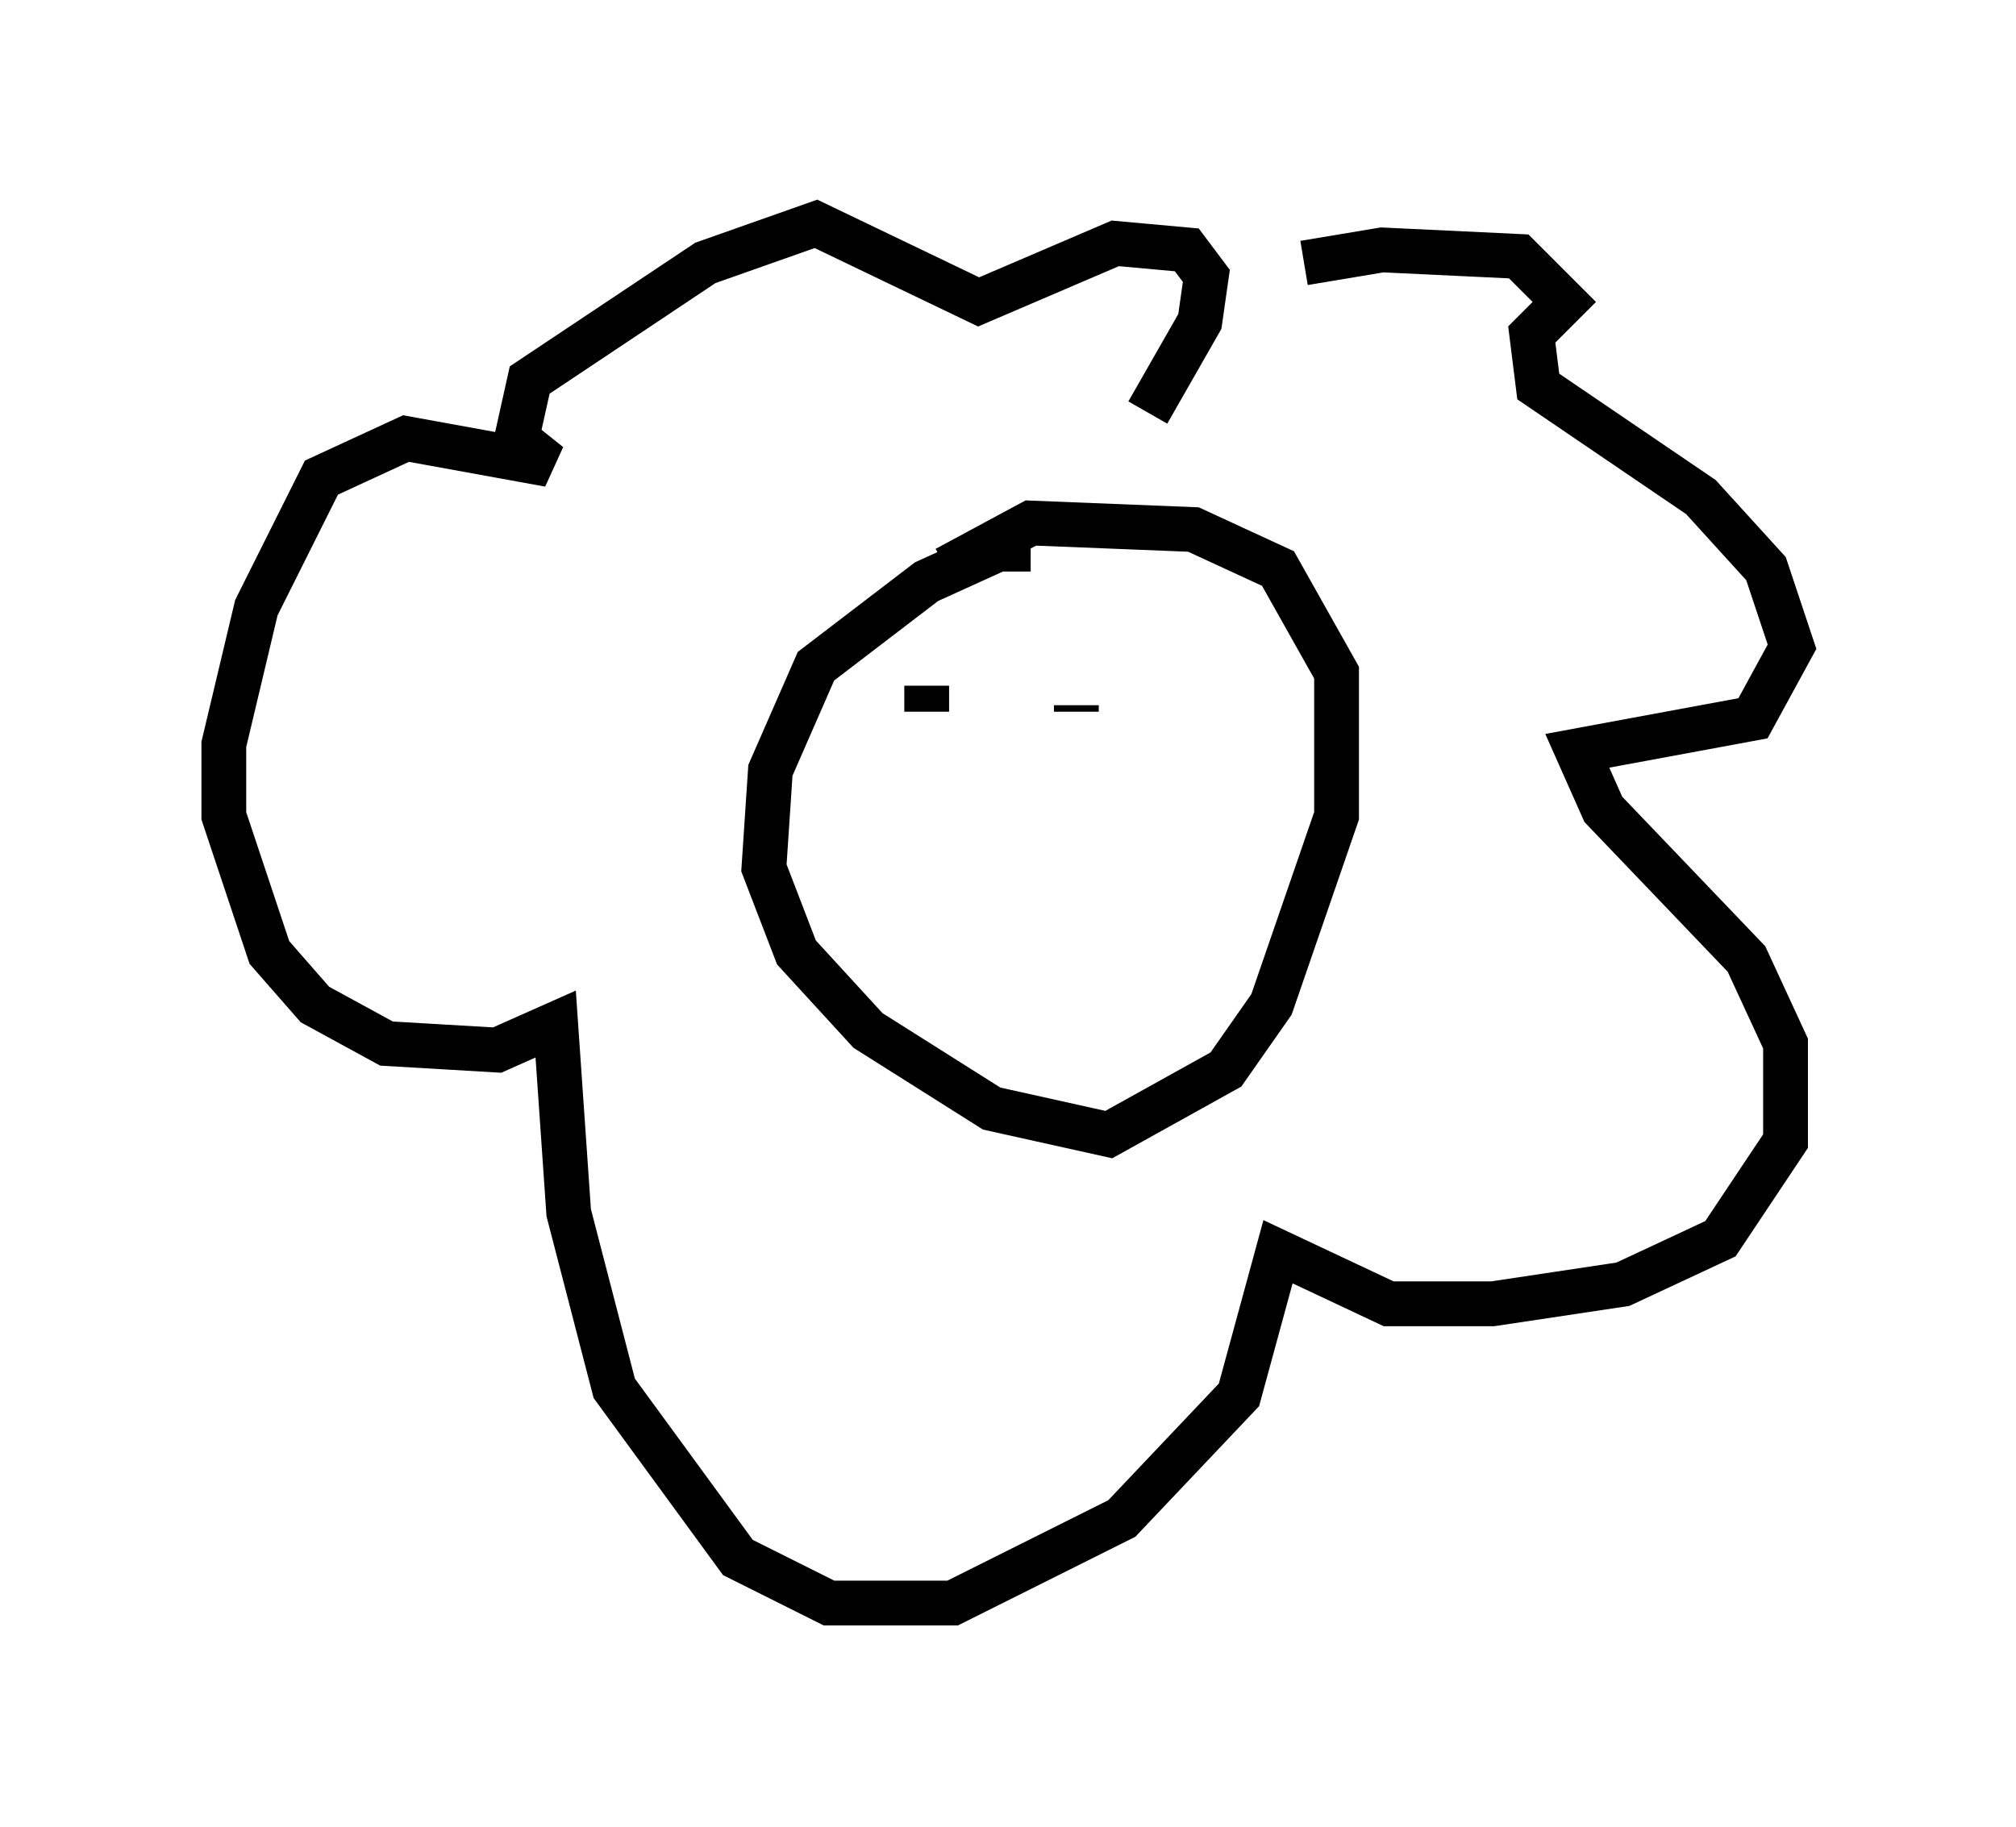 <?xml version="1.0" encoding="utf-8" ?>
<svg baseProfile="full" height="40.793" version="1.1" width="45.006" xmlns="http://www.w3.org/2000/svg" xmlns:ev="http://www.w3.org/2001/xml-events" xmlns:xlink="http://www.w3.org/1999/xlink"><defs /><rect fill="white" height="40.793" width="45.006" x="0" y="0" /><path d="M24.754, 8.05 m4.358, -2.179 l1.743, -0.291 3.05, 0.145 l1.017, 1.017 -0.726, 0.726 l0.145, 1.162 3.631, 2.469 l1.453, 1.598 0.581, 1.743 l-0.872, 1.598 -3.922, 0.726 l0.581, 1.307 3.196, 3.341 l0.872, 1.888 0.0, 2.179 l-1.453, 2.179 -2.179, 1.017 l-2.905, 0.436 -2.324, 0.0 l-2.469, -1.162 -0.872, 3.196 l-2.615, 2.76 -3.777, 1.888 l-2.76, 0.0 -2.034, -1.017 l-2.76, -3.777 -1.017, -3.922 l-0.291, -4.212 -1.307, 0.581 l-2.469, -0.145 -1.598, -0.872 l-1.017, -1.162 -1.017, -3.05 l0.0, -1.598 0.726, -3.05 l1.453, -2.905 1.888, -0.872 l3.196, 0.581 -0.726, -0.581 l0.291, -1.307 3.922, -2.615 l2.469, -0.872 3.631, 1.743 l3.05, -1.307 1.598, 0.145 l0.436, 0.581 -0.145, 1.017 l-1.162, 2.034 m-2.615, 3.05 l-0.726, 0.0 -1.598, 0.726 l-2.469, 1.888 -1.017, 2.324 l-0.145, 2.179 0.726, 1.888 l1.598, 1.743 2.76, 1.743 l2.615, 0.581 2.615, -1.453 l1.017, -1.453 1.453, -4.212 l0.0, -3.196 -1.307, -2.324 l-1.888, -0.872 -3.631, -0.145 l-1.888, 1.017 m-0.436, 2.615 l0.0, 0.581 m3.341, 0.0 l0.0, -0.145 " fill="none" stroke="black" stroke-width="1" /></svg>